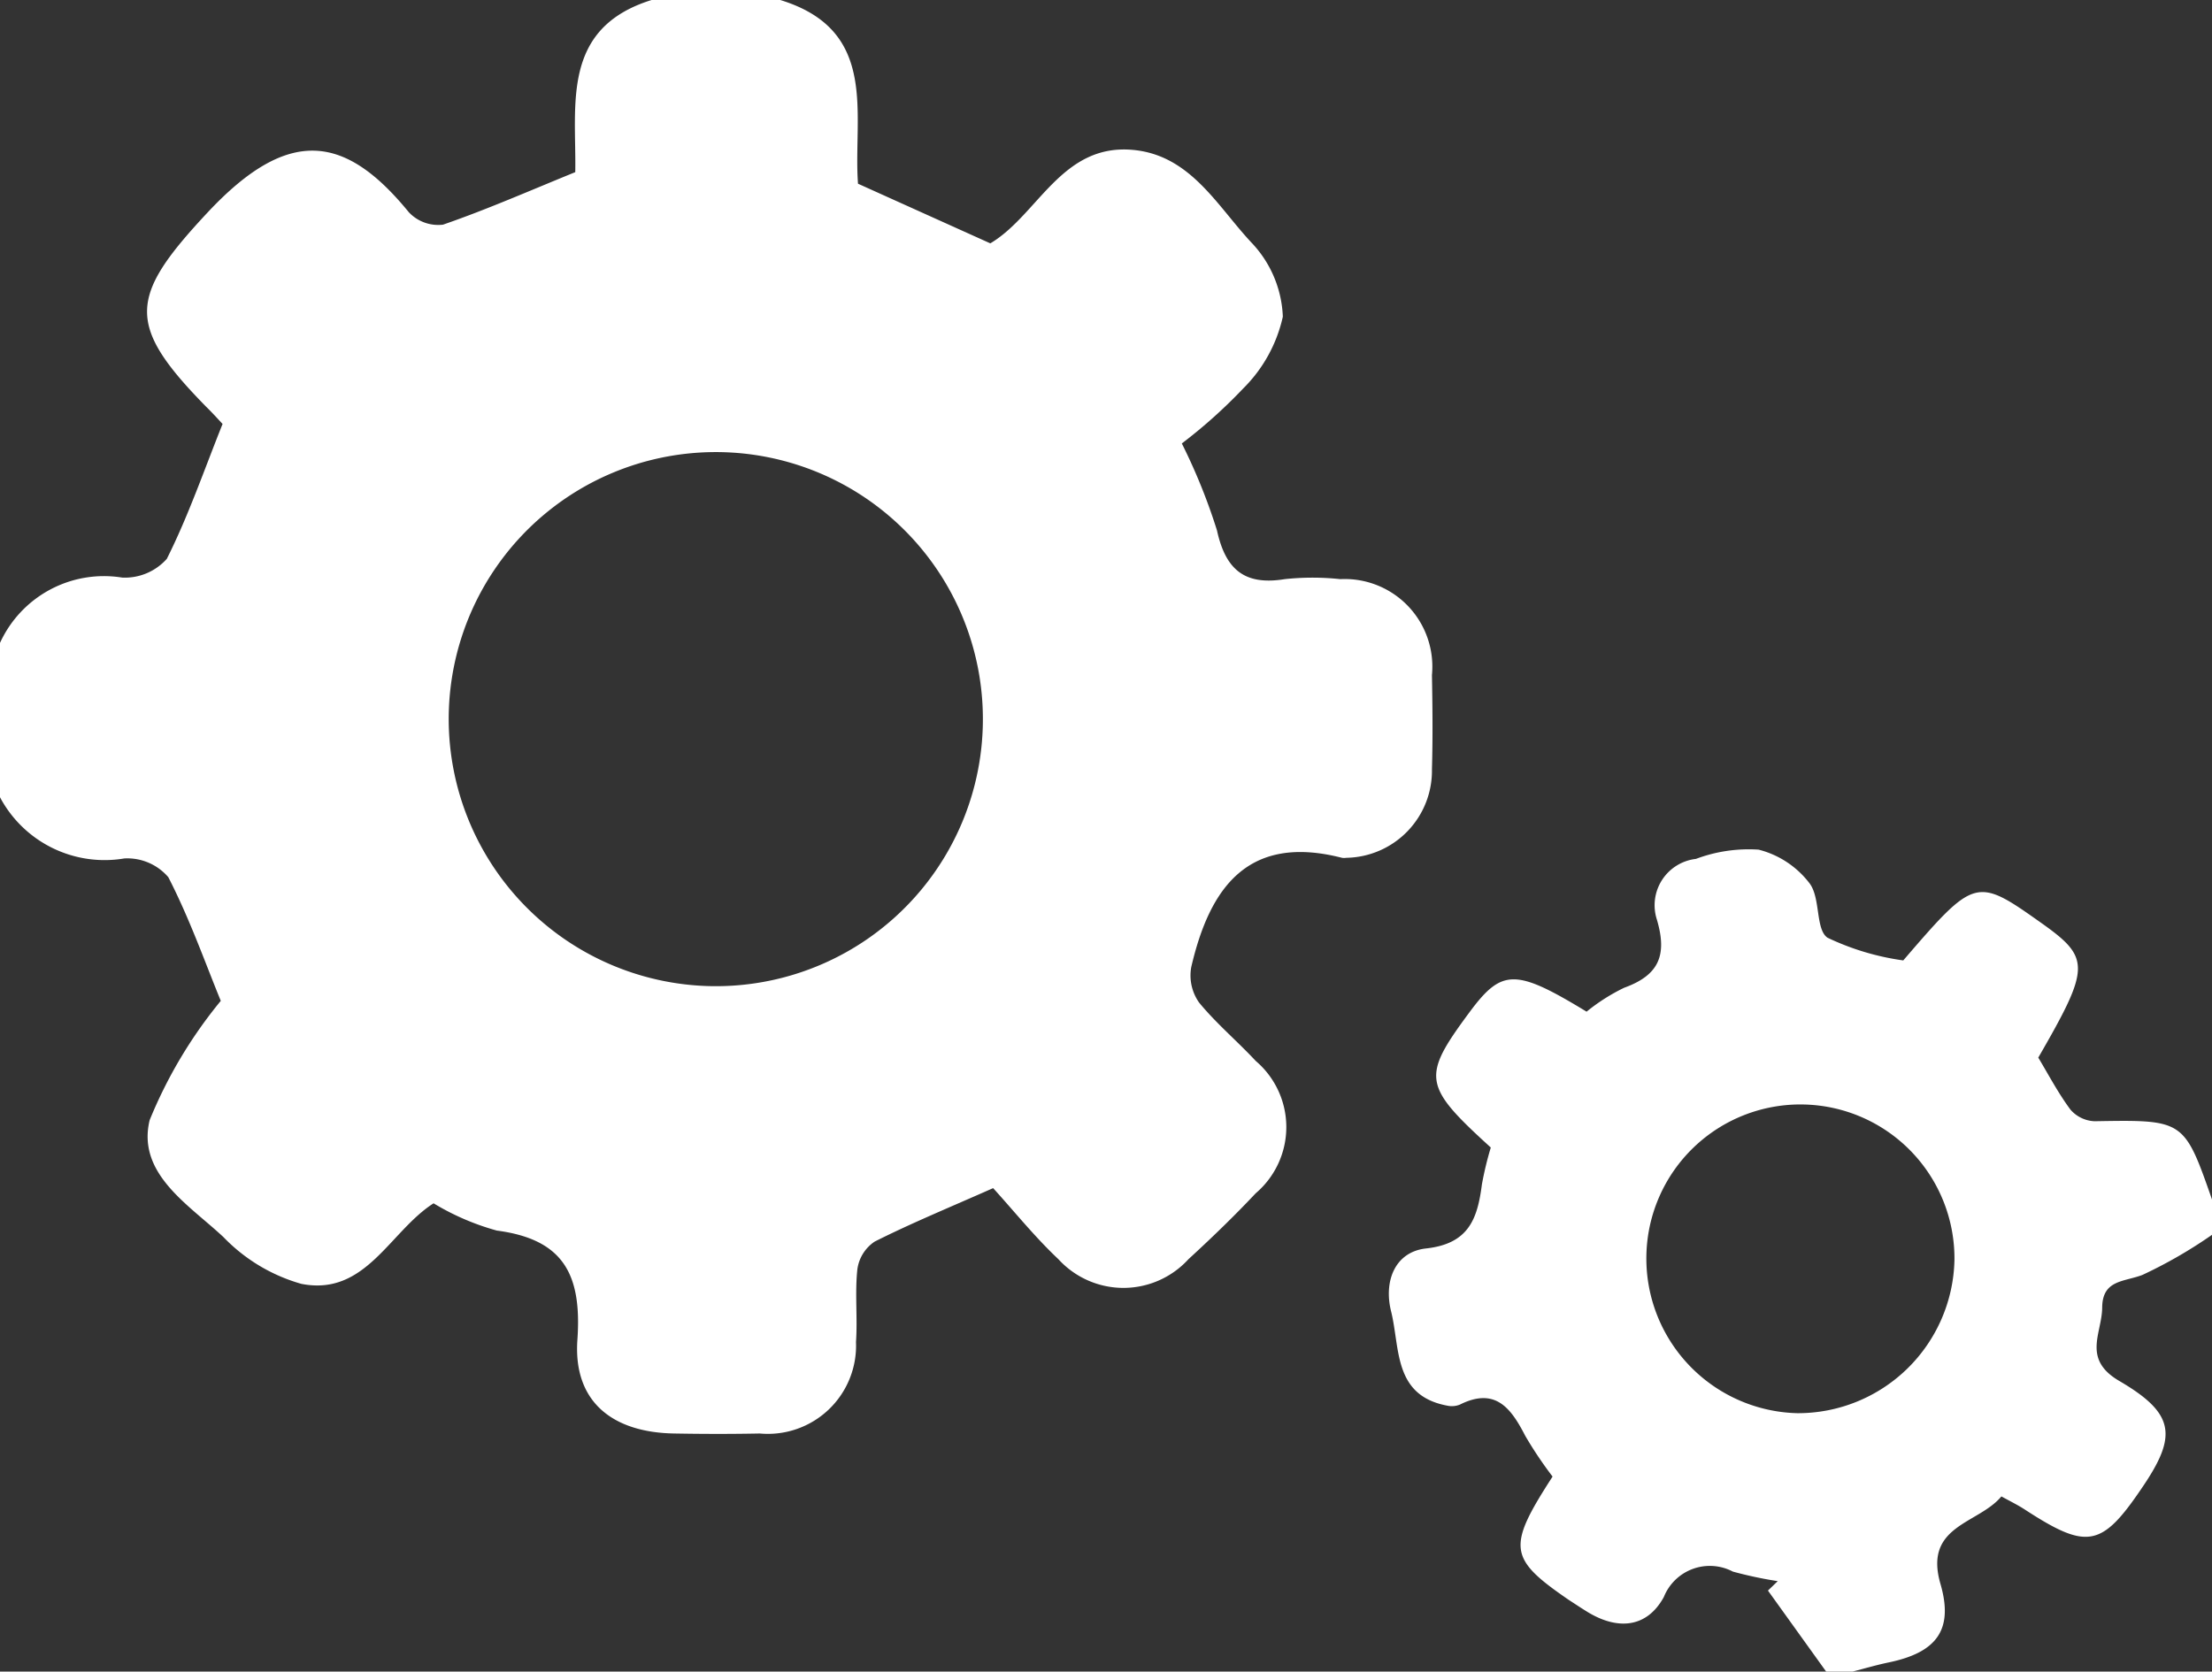 <svg xmlns="http://www.w3.org/2000/svg" viewBox="0 0 38.452 29.063"><rect x="0" y="0" width="38.452" height="29.063" fill="#333333" stroke="none"/><defs><style>.cls-1{fill:#fff;}</style></defs><g id="Layer_2" data-name="Layer 2"><g id="Layer_1-2" data-name="Layer 1"><path class="cls-1" d="M13.563,0c1.729.529,1.264,2,1.352,3.194l2.3,1.037c.83-.492,1.237-1.737,2.477-1.625,1,.09,1.464.972,2.058,1.607A1.976,1.976,0,0,1,22.3,5.506a2.525,2.525,0,0,1-.693,1.252,8.827,8.827,0,0,1-1.063.952,10.2,10.2,0,0,1,.611,1.511c.149.681.479.962,1.178.848a4.521,4.521,0,0,1,.966,0,1.523,1.523,0,0,1,1.593,1.667c.01.546.016,1.093,0,1.638a1.514,1.514,0,0,1-1.49,1.54.231.231,0,0,1-.074,0c-1.635-.419-2.3.521-2.62,1.9a.819.819,0,0,0,.137.618c.3.365.663.669.984,1.014a1.51,1.51,0,0,1,0,2.3c-.376.4-.768.778-1.17,1.147a1.53,1.53,0,0,1-2.26,0c-.413-.389-.772-.837-1.135-1.236-.763.338-1.424.61-2.06.93a.692.692,0,0,0-.3.481c-.045.418.005.844-.024,1.265a1.533,1.533,0,0,1-1.673,1.59c-.5.01-.993.009-1.49,0-1.083-.019-1.754-.563-1.68-1.628.079-1.127-.233-1.747-1.4-1.9a4.343,4.343,0,0,1-1.1-.474c-.762.486-1.181,1.622-2.3,1.4a3.023,3.023,0,0,1-1.352-.812c-.6-.563-1.508-1.1-1.284-2.033a8.037,8.037,0,0,1,1.237-2.075c-.269-.656-.541-1.429-.912-2.15a.939.939,0,0,0-.765-.326A2.059,2.059,0,0,1,0,13.861V11.178a1.987,1.987,0,0,1,2.124-1.136A.977.977,0,0,0,2.9,9.716c.374-.745.647-1.54.969-2.345-.084-.09-.183-.2-.286-.3-1.4-1.428-1.345-1.909.024-3.375,1.416-1.515,2.4-1.352,3.5-.006a.7.7,0,0,0,.594.216C8.471,3.64,9.213,3.313,10,2.993,10.021,1.826,9.746.492,11.327,0ZM12.419,17.146A4.643,4.643,0,1,0,7.8,12.5,4.648,4.648,0,0,0,12.419,17.146Z"/><path class="cls-1" d="M31.745,29.063l-1.012-1.409.17-.164a6.968,6.968,0,0,1-.78-.166.861.861,0,0,0-1.2.442c-.3.548-.818.578-1.344.249-.105-.065-.208-.134-.31-.2-1.048-.72-1.076-.912-.28-2.143a6.913,6.913,0,0,1-.476-.71c-.247-.481-.52-.849-1.136-.541a.377.377,0,0,1-.219.018c-.941-.176-.817-1-.976-1.639-.132-.529.07-1.035.607-1.094.75-.082.895-.524.972-1.116a5.772,5.772,0,0,1,.154-.639c-1.182-1.076-1.205-1.224-.374-2.347.565-.764.8-.769,2.039-.015a3.333,3.333,0,0,1,.654-.416c.6-.217.753-.561.568-1.185a.811.811,0,0,1,.679-1.055,2.609,2.609,0,0,1,1.089-.161,1.61,1.61,0,0,1,.888.588c.191.255.1.8.31.943a4.48,4.48,0,0,0,1.317.395c1.247-1.449,1.268-1.454,2.4-.651.858.609.856.767-.053,2.341.175.29.345.616.561.906a.586.586,0,0,0,.417.2c1.556-.026,1.556-.031,2.046,1.372v.6a8.094,8.094,0,0,1-1.213.7c-.324.124-.7.082-.7.576-.008.447-.35.89.3,1.269.974.57,1.005.958.391,1.858-.7,1.035-.953,1.08-2.033.378-.122-.08-.254-.144-.41-.23-.4.482-1.356.5-1.059,1.522.234.806-.077,1.192-.894,1.363-.213.044-.423.106-.635.161ZM28.62,21.811a2.691,2.691,0,0,0,2.625,2.759,2.722,2.722,0,0,0,2.73-2.666,2.678,2.678,0,0,0-5.355-.093Z"/></g></g></svg>